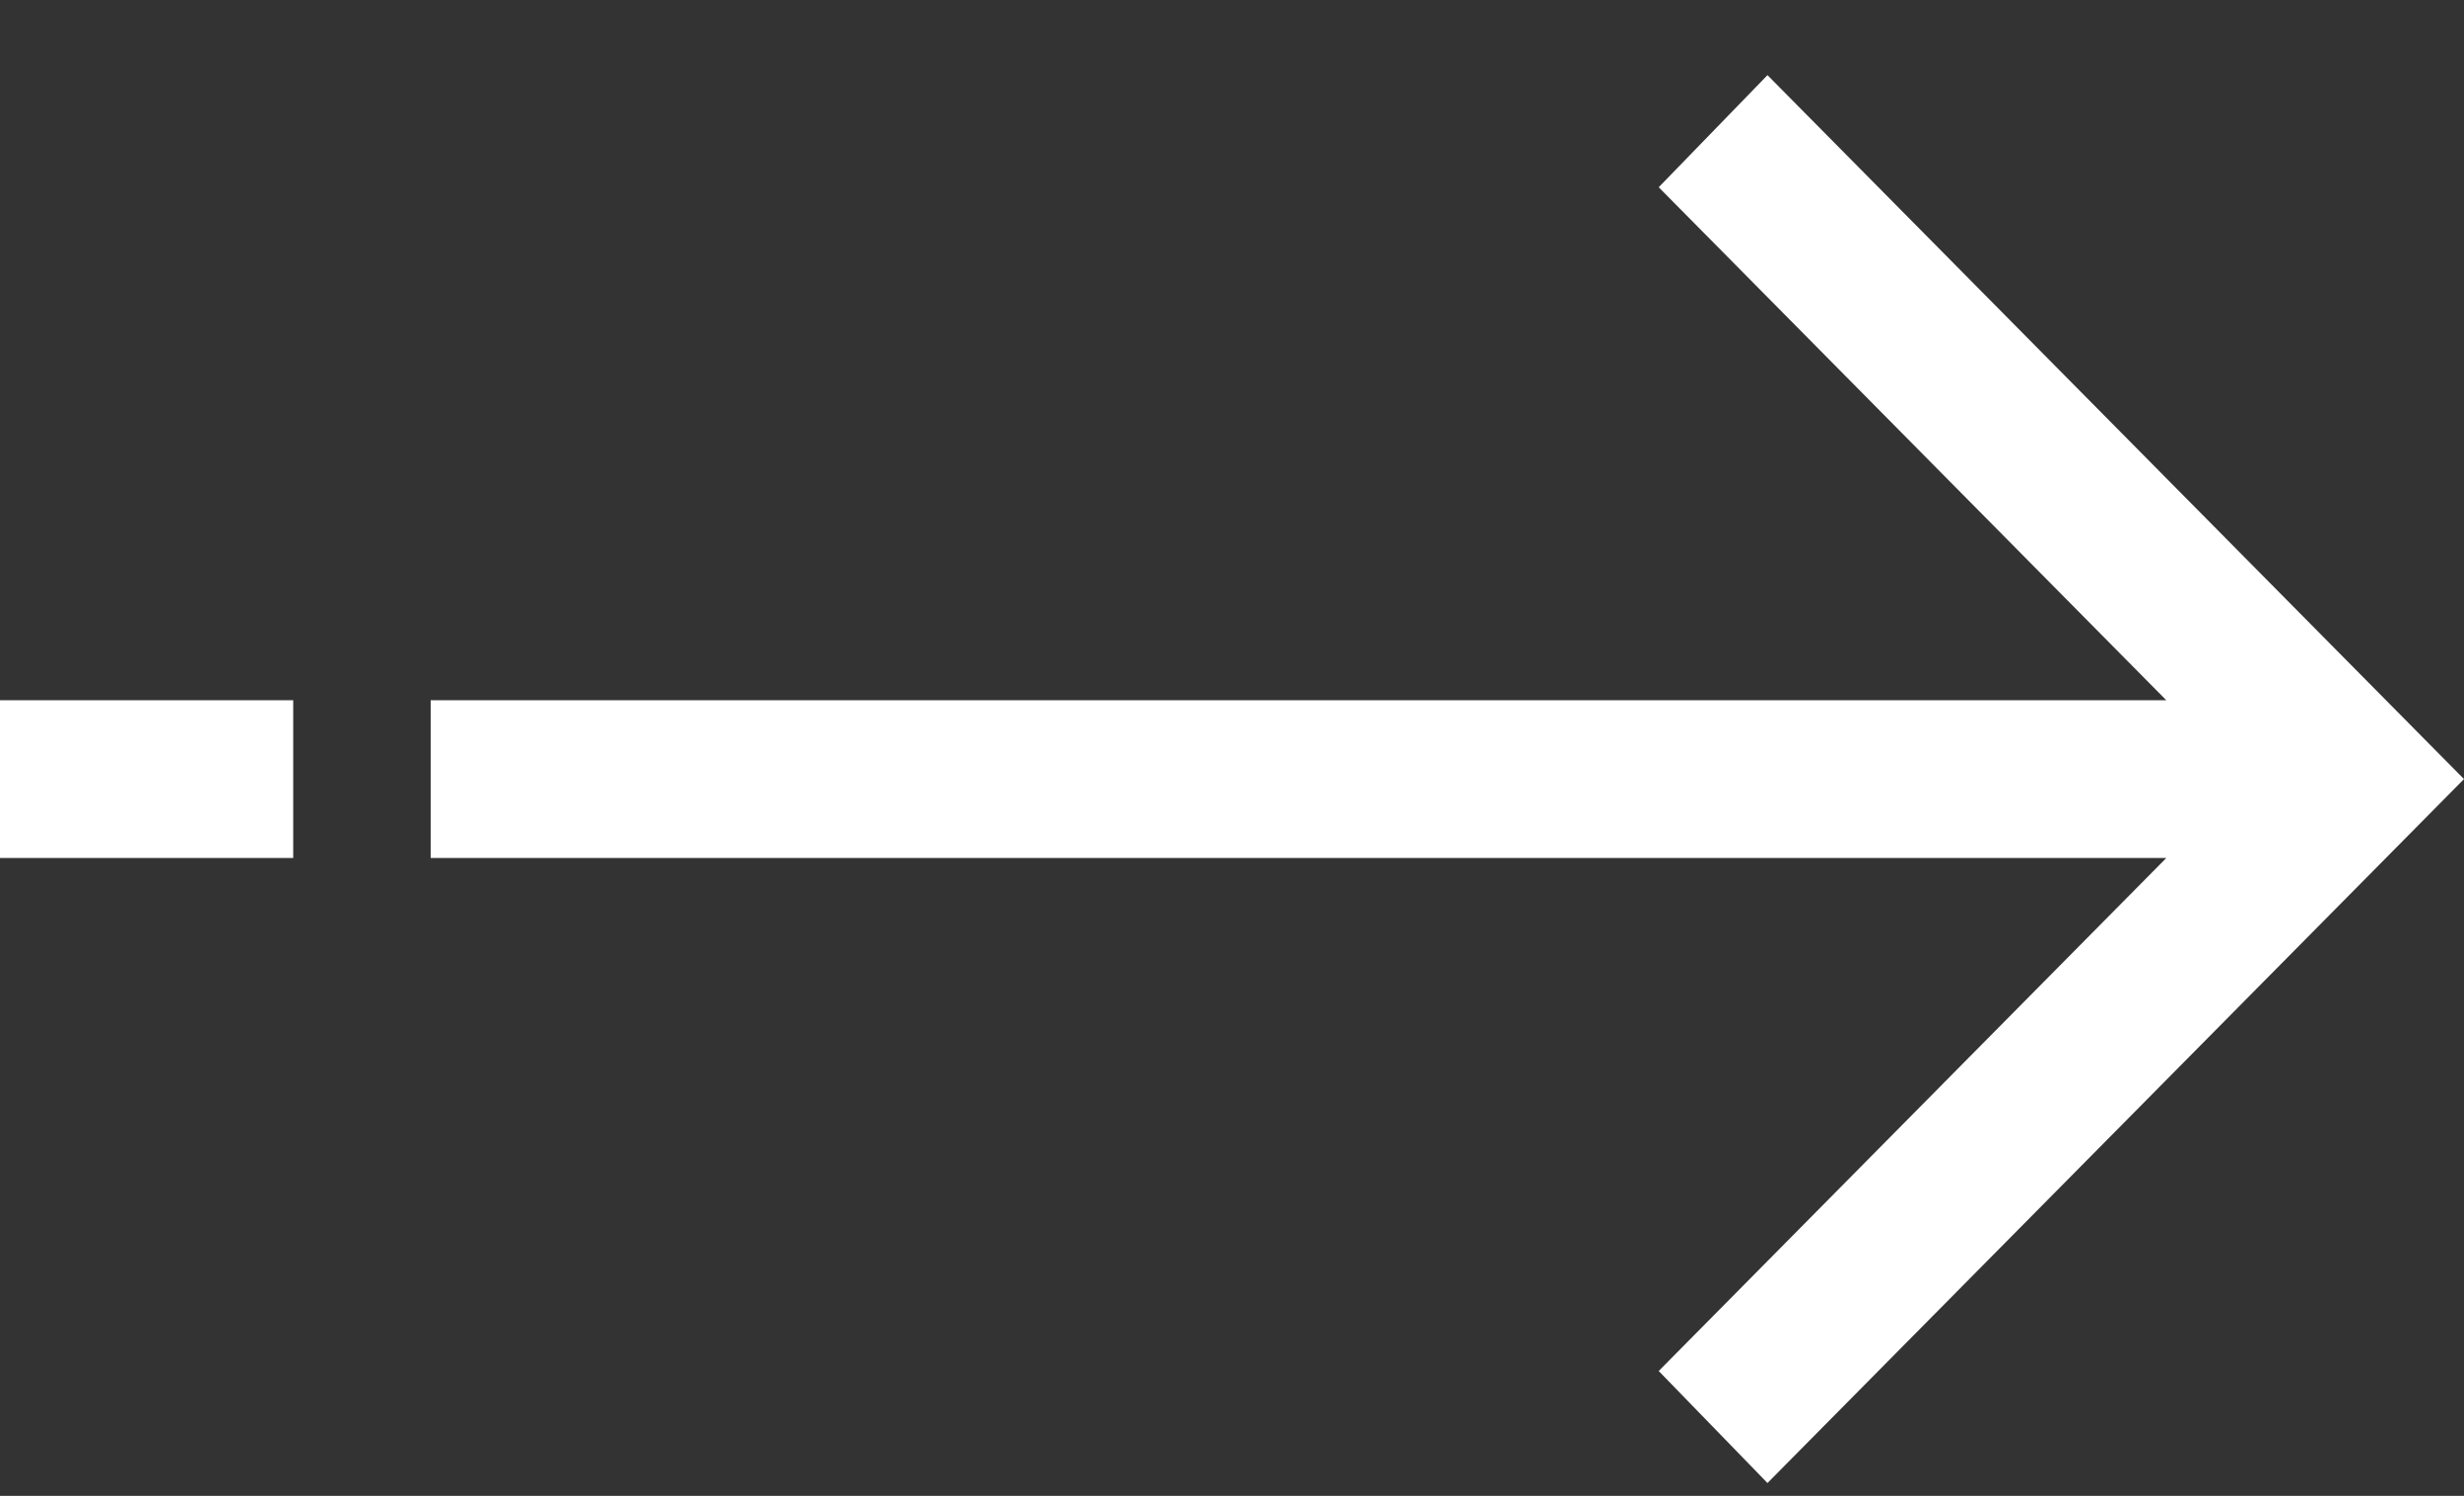 <svg width="28" height="17" fill="none" xmlns="http://www.w3.org/2000/svg"><rect width="100%" height="100%" fill="#333333" stroke="none"/><path d="M0 7.958h3.332v1.793H0V7.958zM20.085.854l-1.236 1.274 5.768 5.83H4.894v1.793h19.723l-5.768 5.83 1.236 1.273 7.915-8-7.915-8z" fill="#fff"/></svg>